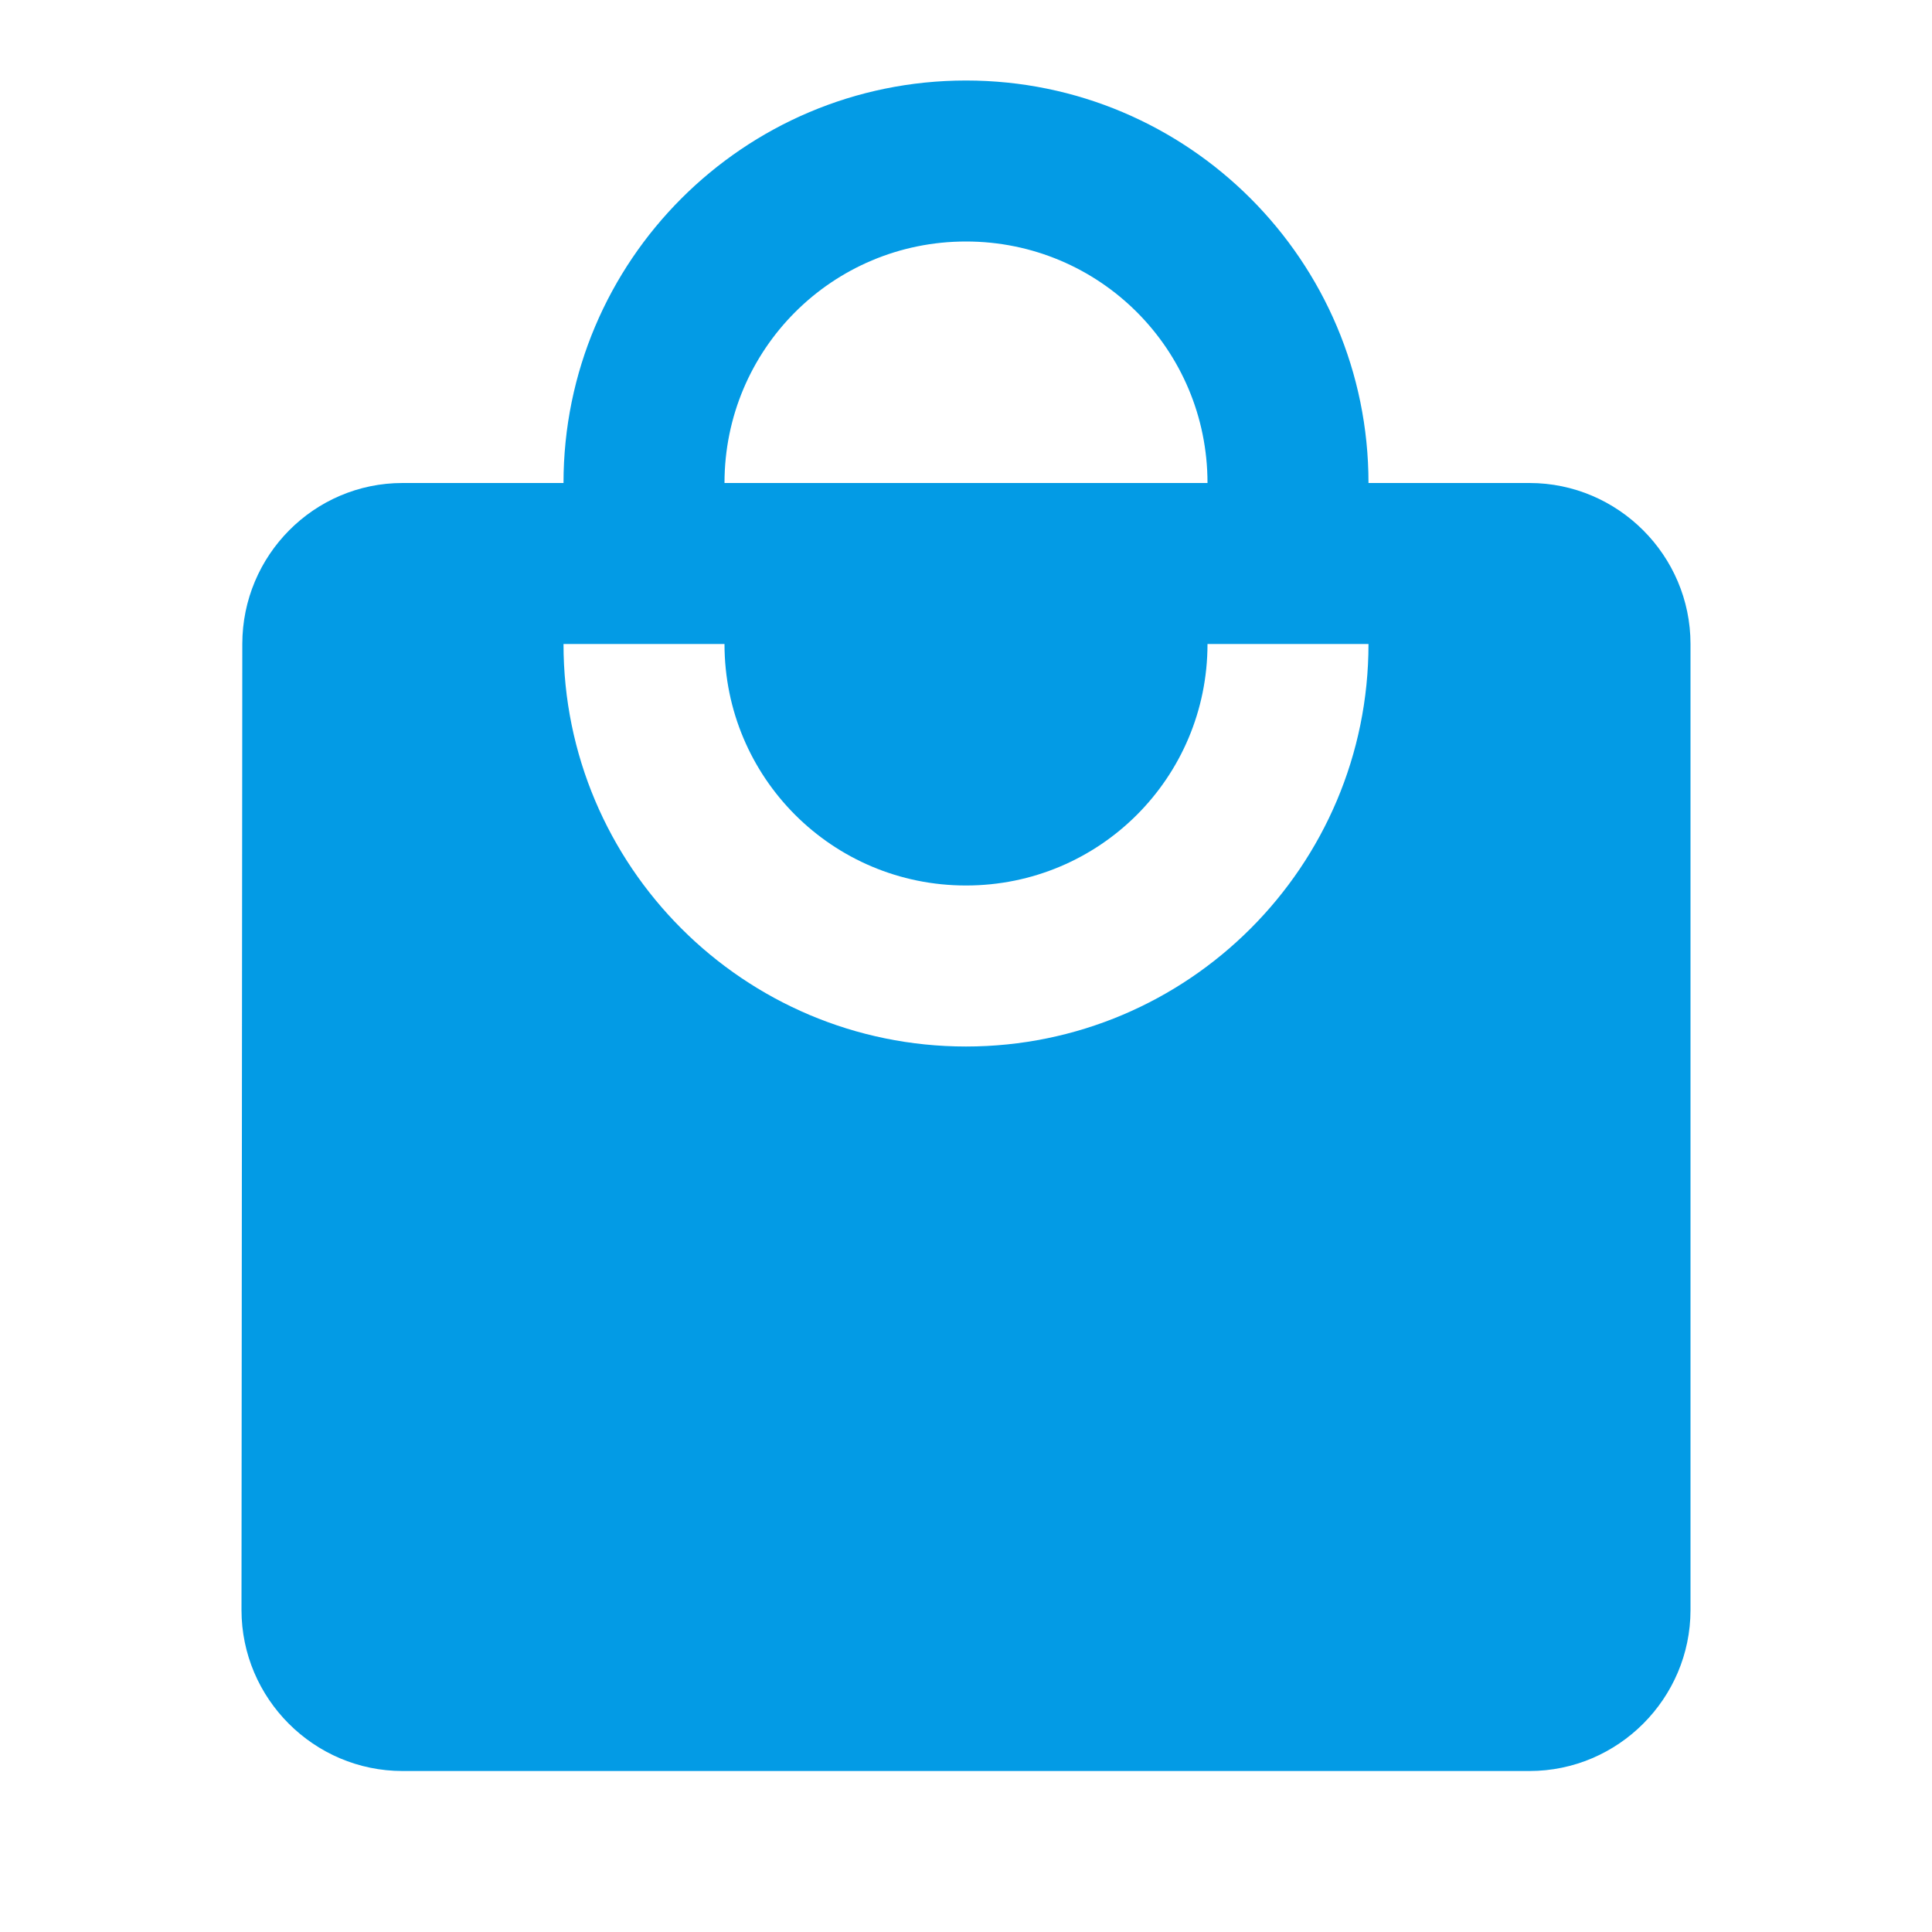 <svg version="1.1" xmlns="http://www.w3.org/2000/svg" xmlns:xlink="http://www.w3.org/1999/xlink" viewBox="0,0,1024,1024">
	<!-- Color names: teamapps-color-1 -->
	<desc>local_mall icon - Licensed under Apache License v2.0 (http://www.apache.org/licenses/LICENSE-2.0) - Created with Iconfu.com - Derivative work of Material icons (Copyright Google Inc.)</desc>
	<g fill="none" fill-rule="nonzero" style="mix-blend-mode: normal">
		<g color="#039be5" class="teamapps-color-1">
			<path d="M896,341.33v512c0,46.93 -38.4,85.34 -85.33,85.34h-597.34c-46.93,0 -85.33,-38.41 -85.33,-85.34l0.43,-512c0,-46.93 37.97,-85.33 84.9,-85.33h85.34c0,-117.76 95.57,-213.33 213.33,-213.33c117.76,0 213.33,95.57 213.33,213.33h85.34c46.93,0 85.33,38.4 85.33,85.33zM725.33,341.33h-85.33c0,70.83 -57.17,128 -128,128c-70.83,0 -128,-57.17 -128,-128h-85.33c0,117.76 95.57,213.34 213.33,213.34c117.76,0 213.33,-95.58 213.33,-213.34zM384,256h256c0,-70.83 -57.17,-128 -128,-128c-70.83,0 -128,57.17 -128,128z" fill="currentColor"/>
		</g>
	</g>
</svg>